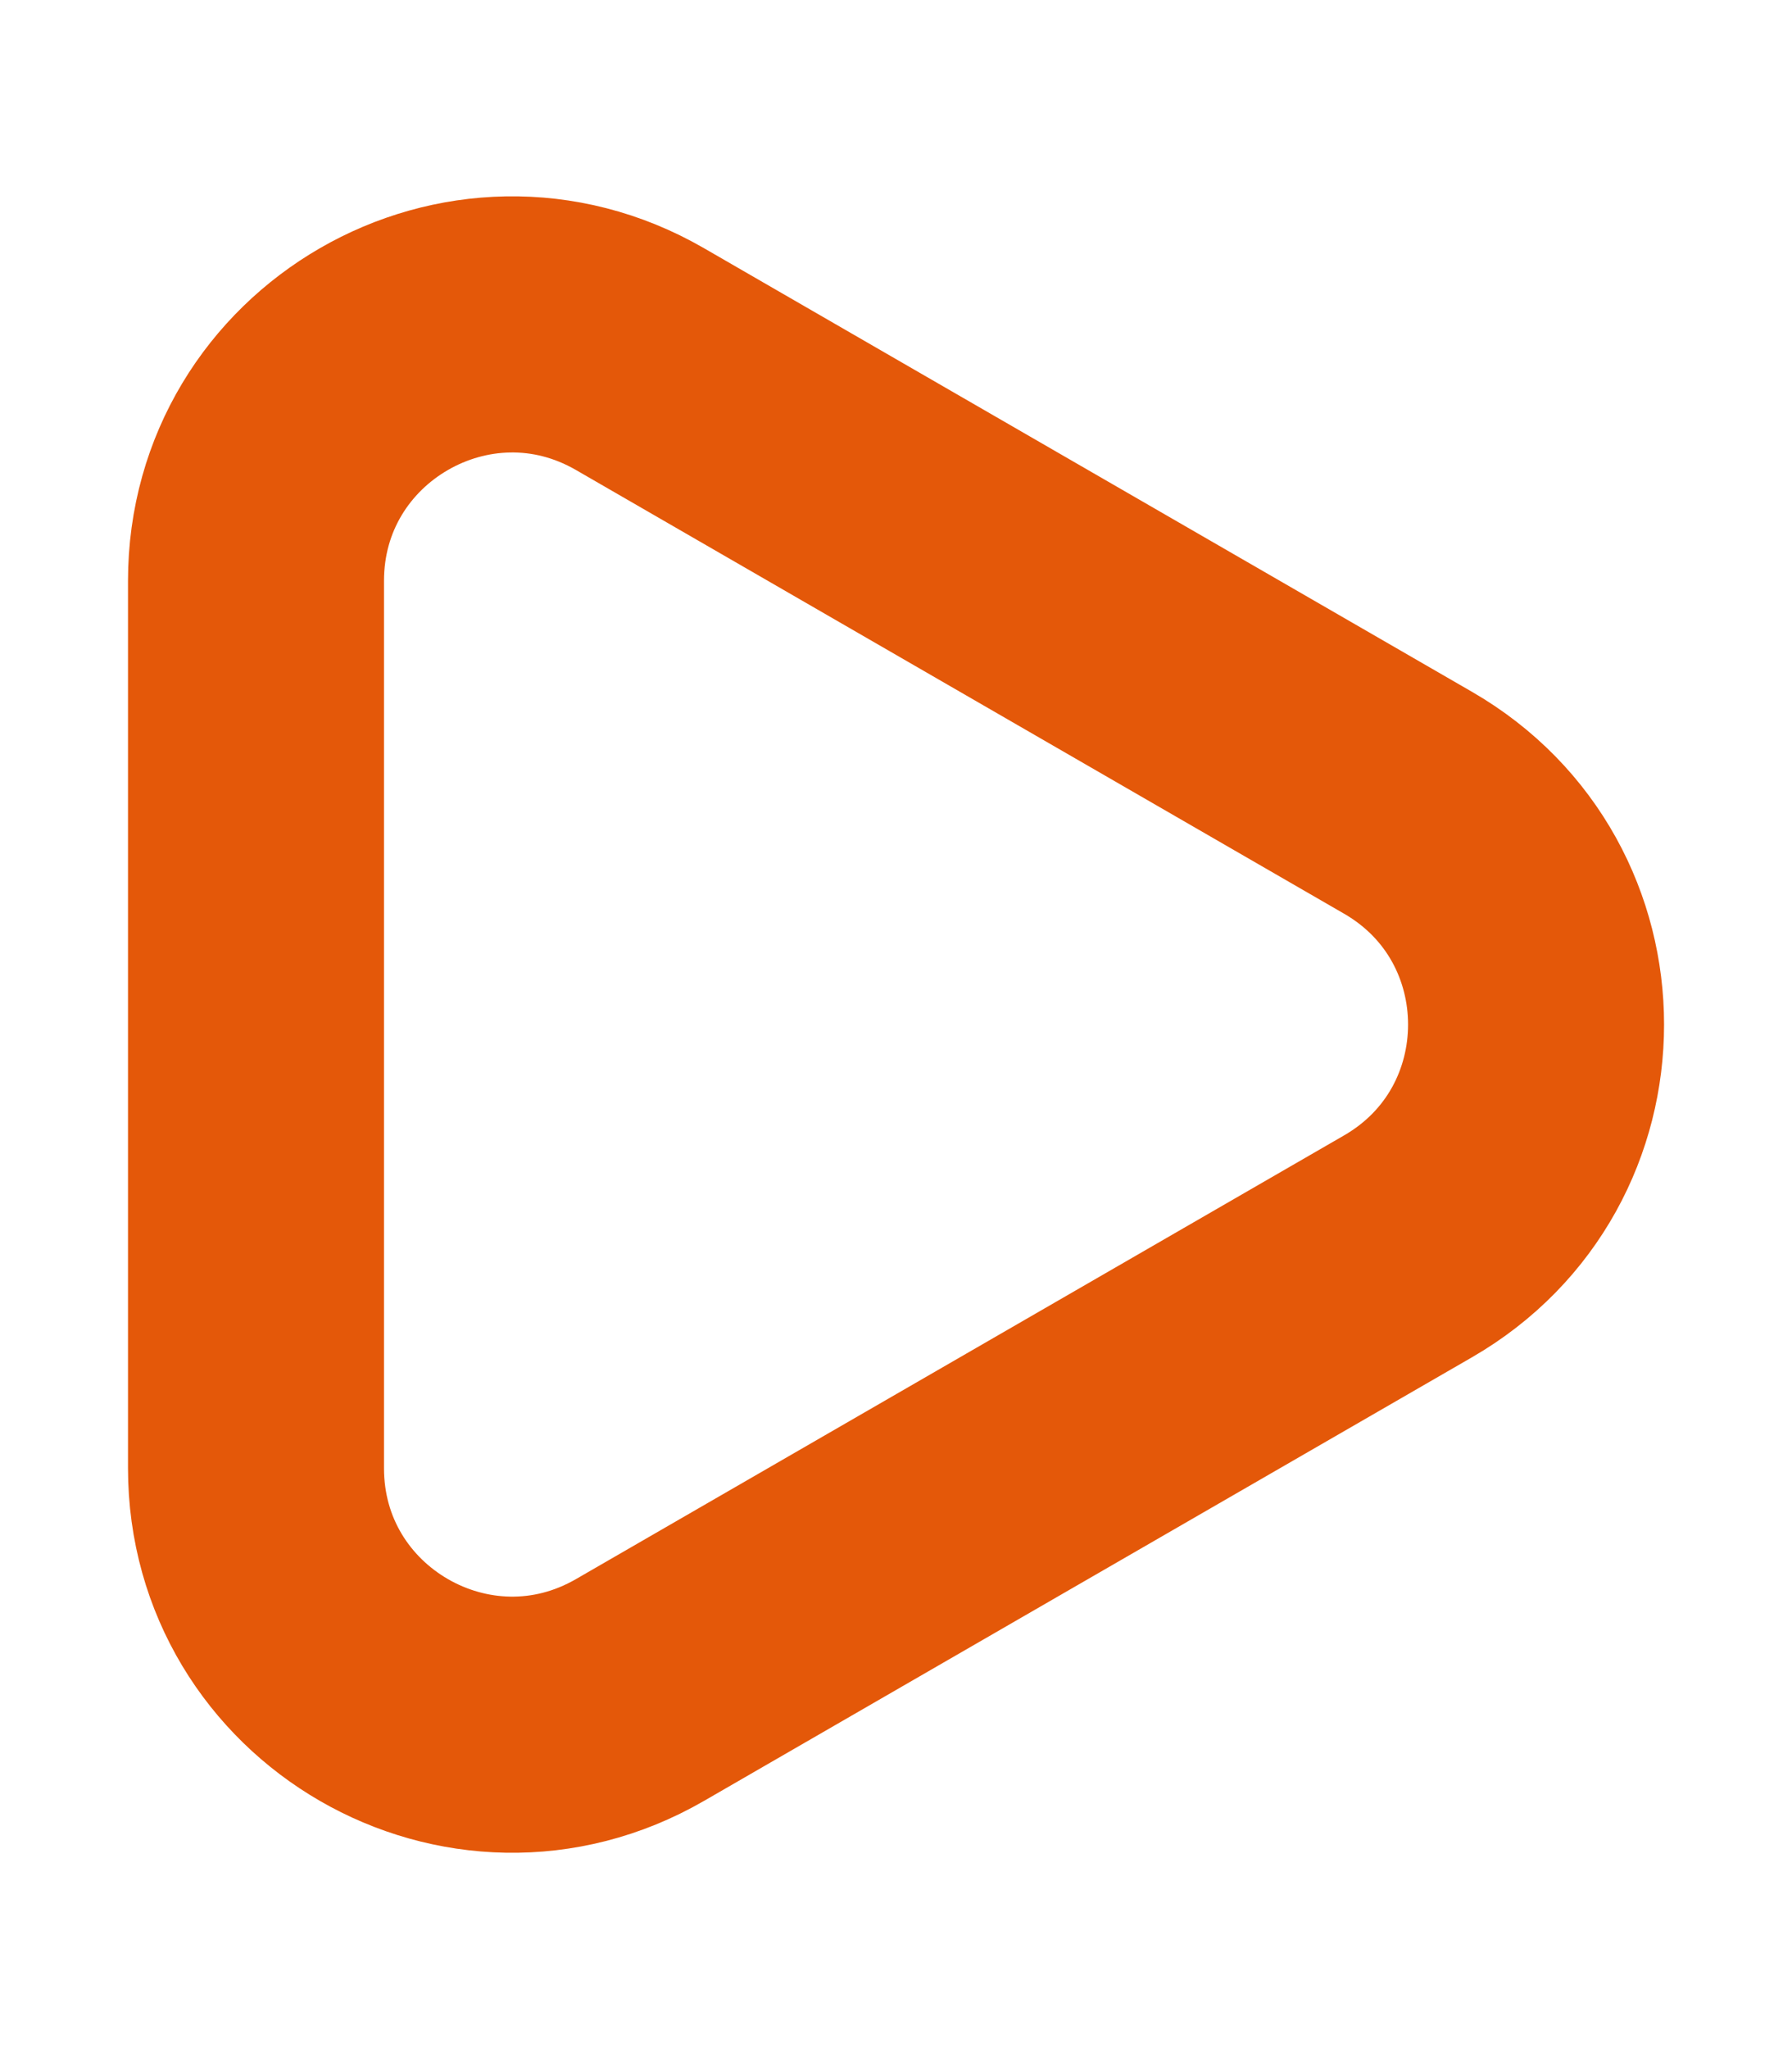 <svg width="7" height="8" viewBox="0 0 7 8" fill="none" xmlns="http://www.w3.org/2000/svg">
<path d="M5.5 3.134C6.167 3.519 6.167 4.481 5.5 4.866L2.5 6.598C1.833 6.983 1 6.502 1 5.732L1 2.268C1 1.498 1.833 1.017 2.5 1.402L5.5 3.134Z" stroke="#E45809"/>
</svg>
